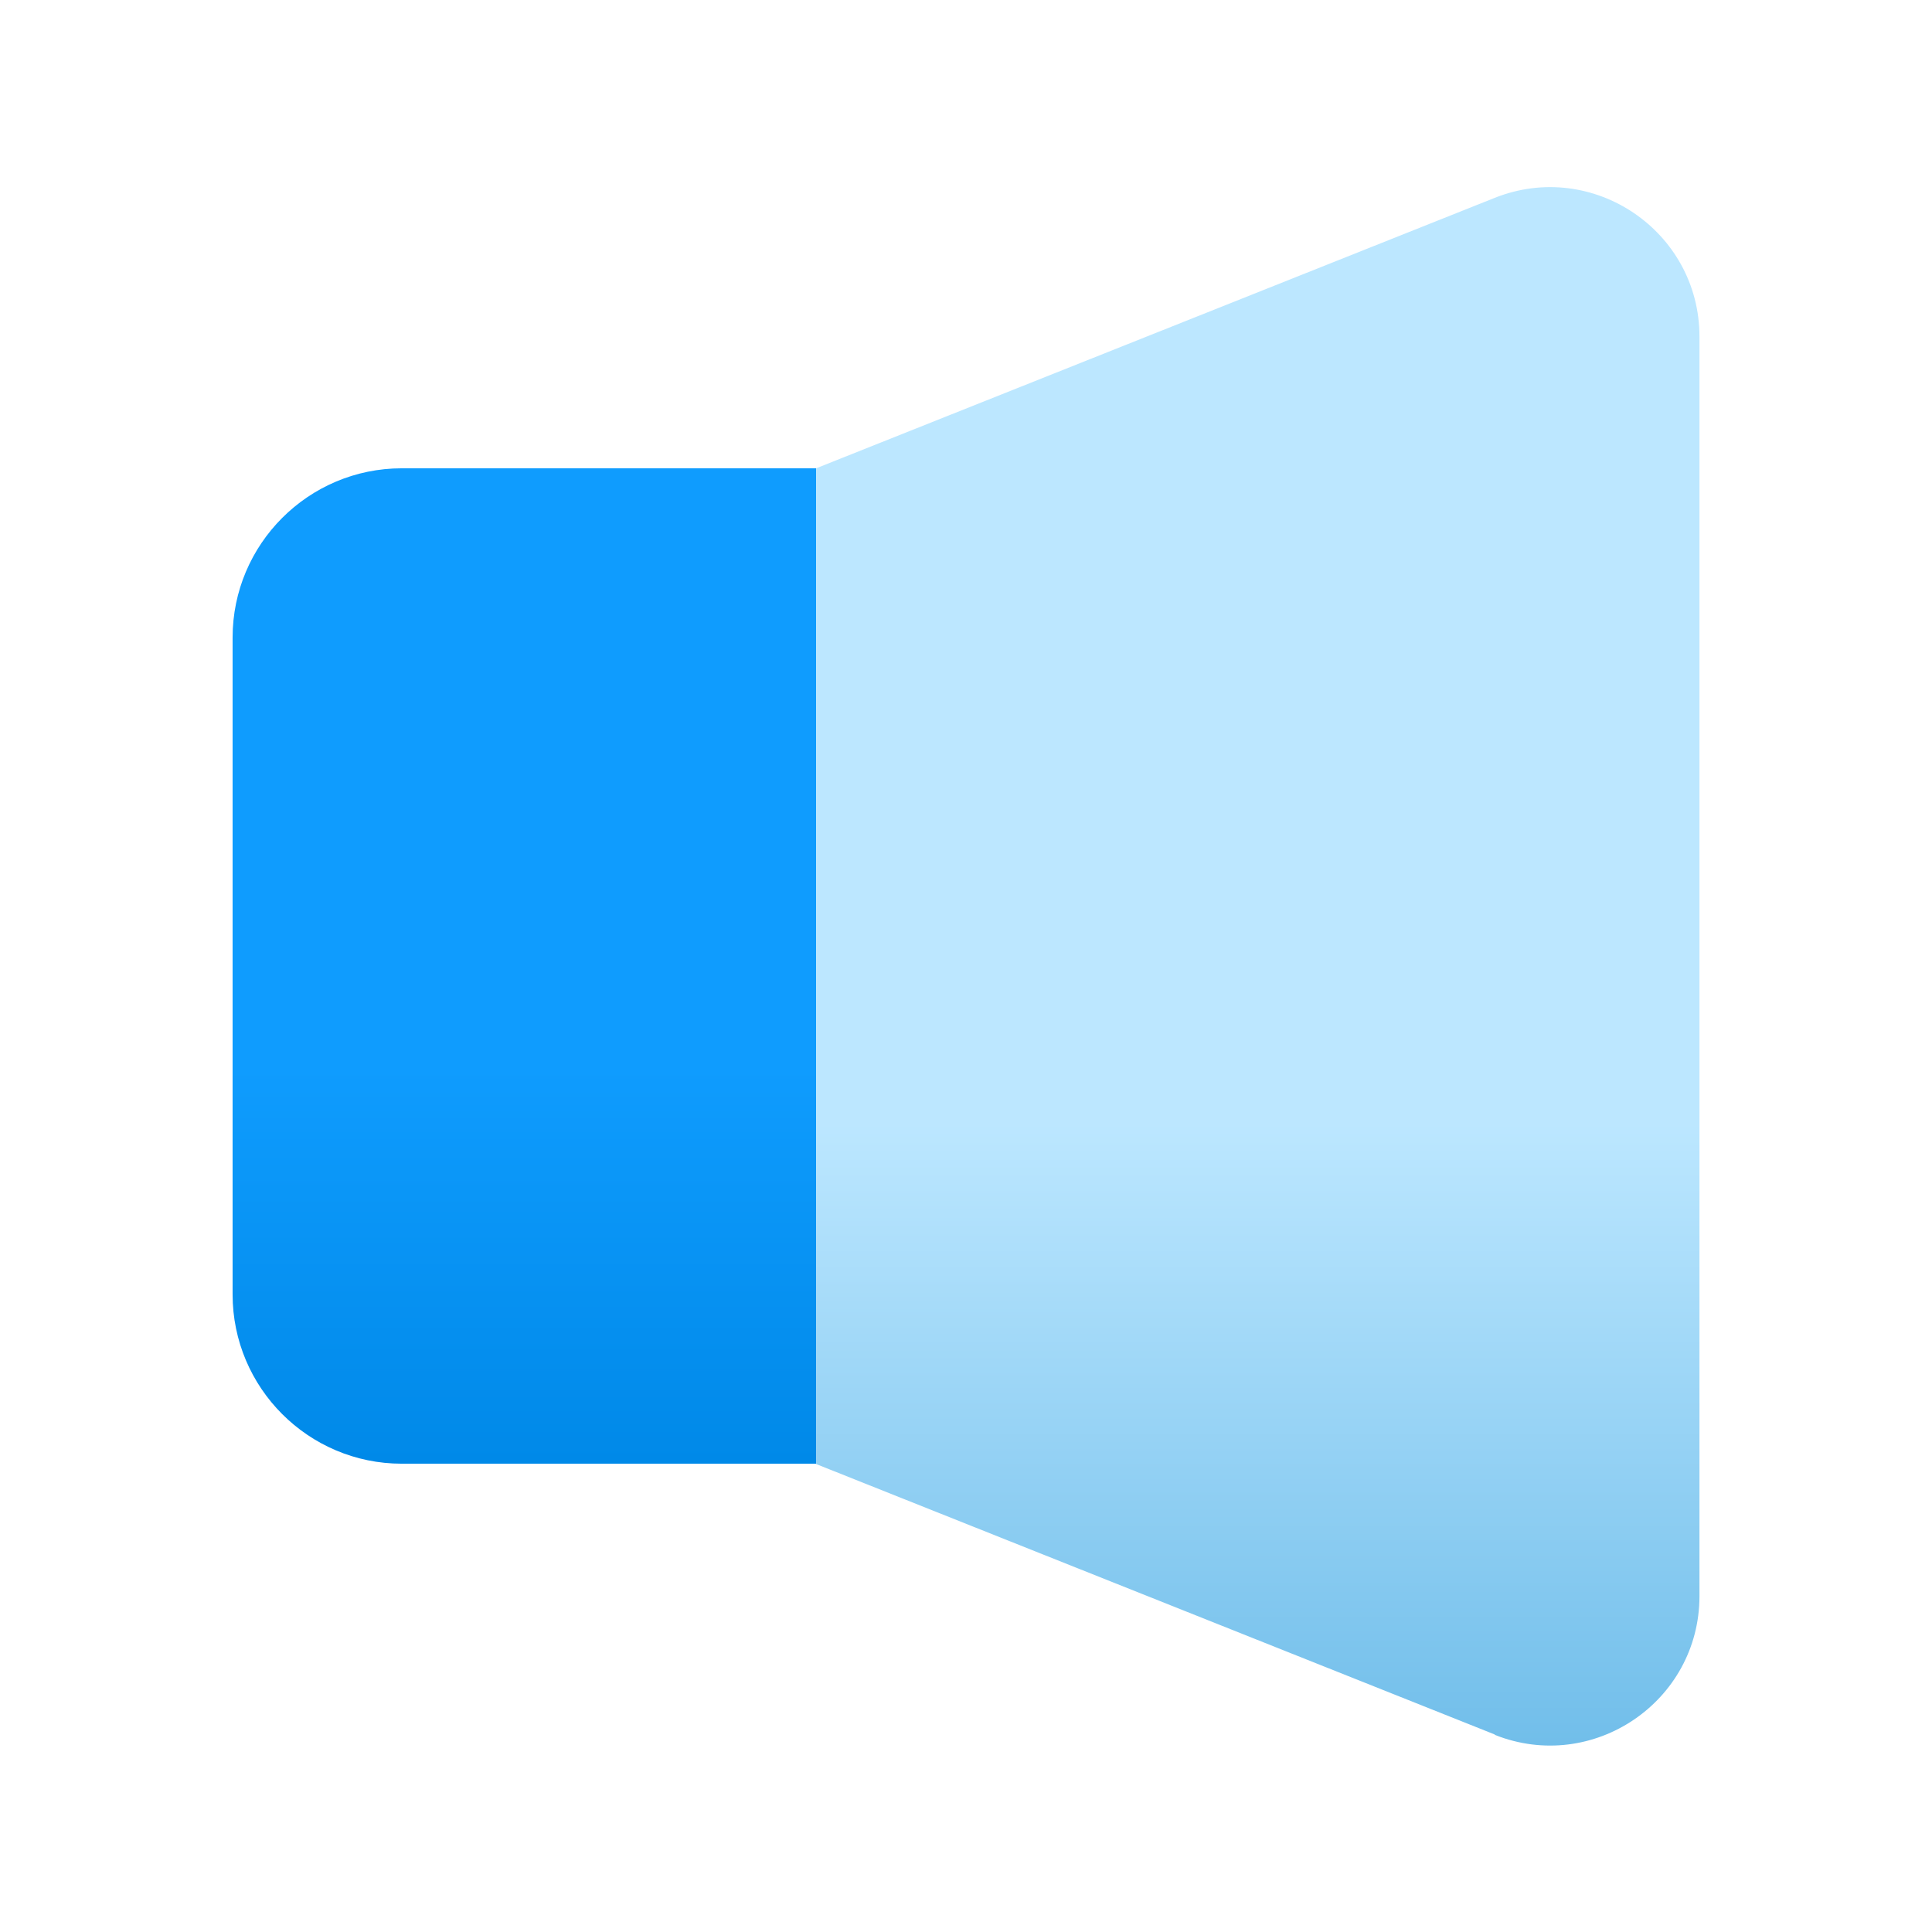 <svg width="28" height="28" viewBox="0 0 28 28" fill="none" xmlns="http://www.w3.org/2000/svg">
<path d="M5.823 6.787H11.828V21.213H5.823C4.47 21.213 3.371 20.113 3.371 18.76V9.24C3.371 7.887 4.47 6.787 5.823 6.787Z" fill="url(#paint0_linear_533_189)"/>
<path d="M21.664 25.138L11.828 21.218V6.787L21.664 2.867C23.085 2.302 24.63 3.35 24.63 4.879V23.131C24.63 24.661 23.085 25.708 21.664 25.143V25.138Z" fill="url(#paint1_linear_533_189)"/>
<defs>
<linearGradient id="paint0_linear_533_189" x1="7.599" y1="6.787" x2="7.599" y2="21.213" gradientUnits="userSpaceOnUse">
<stop stop-color="#0F9CFE"/>
<stop offset="0.6" stop-color="#0F9CFE"/>
<stop offset="1" stop-color="#0089E8"/>
</linearGradient>
<linearGradient id="paint1_linear_533_189" x1="18.229" y1="2.712" x2="18.229" y2="25.298" gradientUnits="userSpaceOnUse">
<stop stop-color="#BCE7FF"/>
<stop offset="0.6" stop-color="#BCE7FF"/>
<stop offset="1" stop-color="#71BEEA"/>
</linearGradient>
</defs>
</svg>

